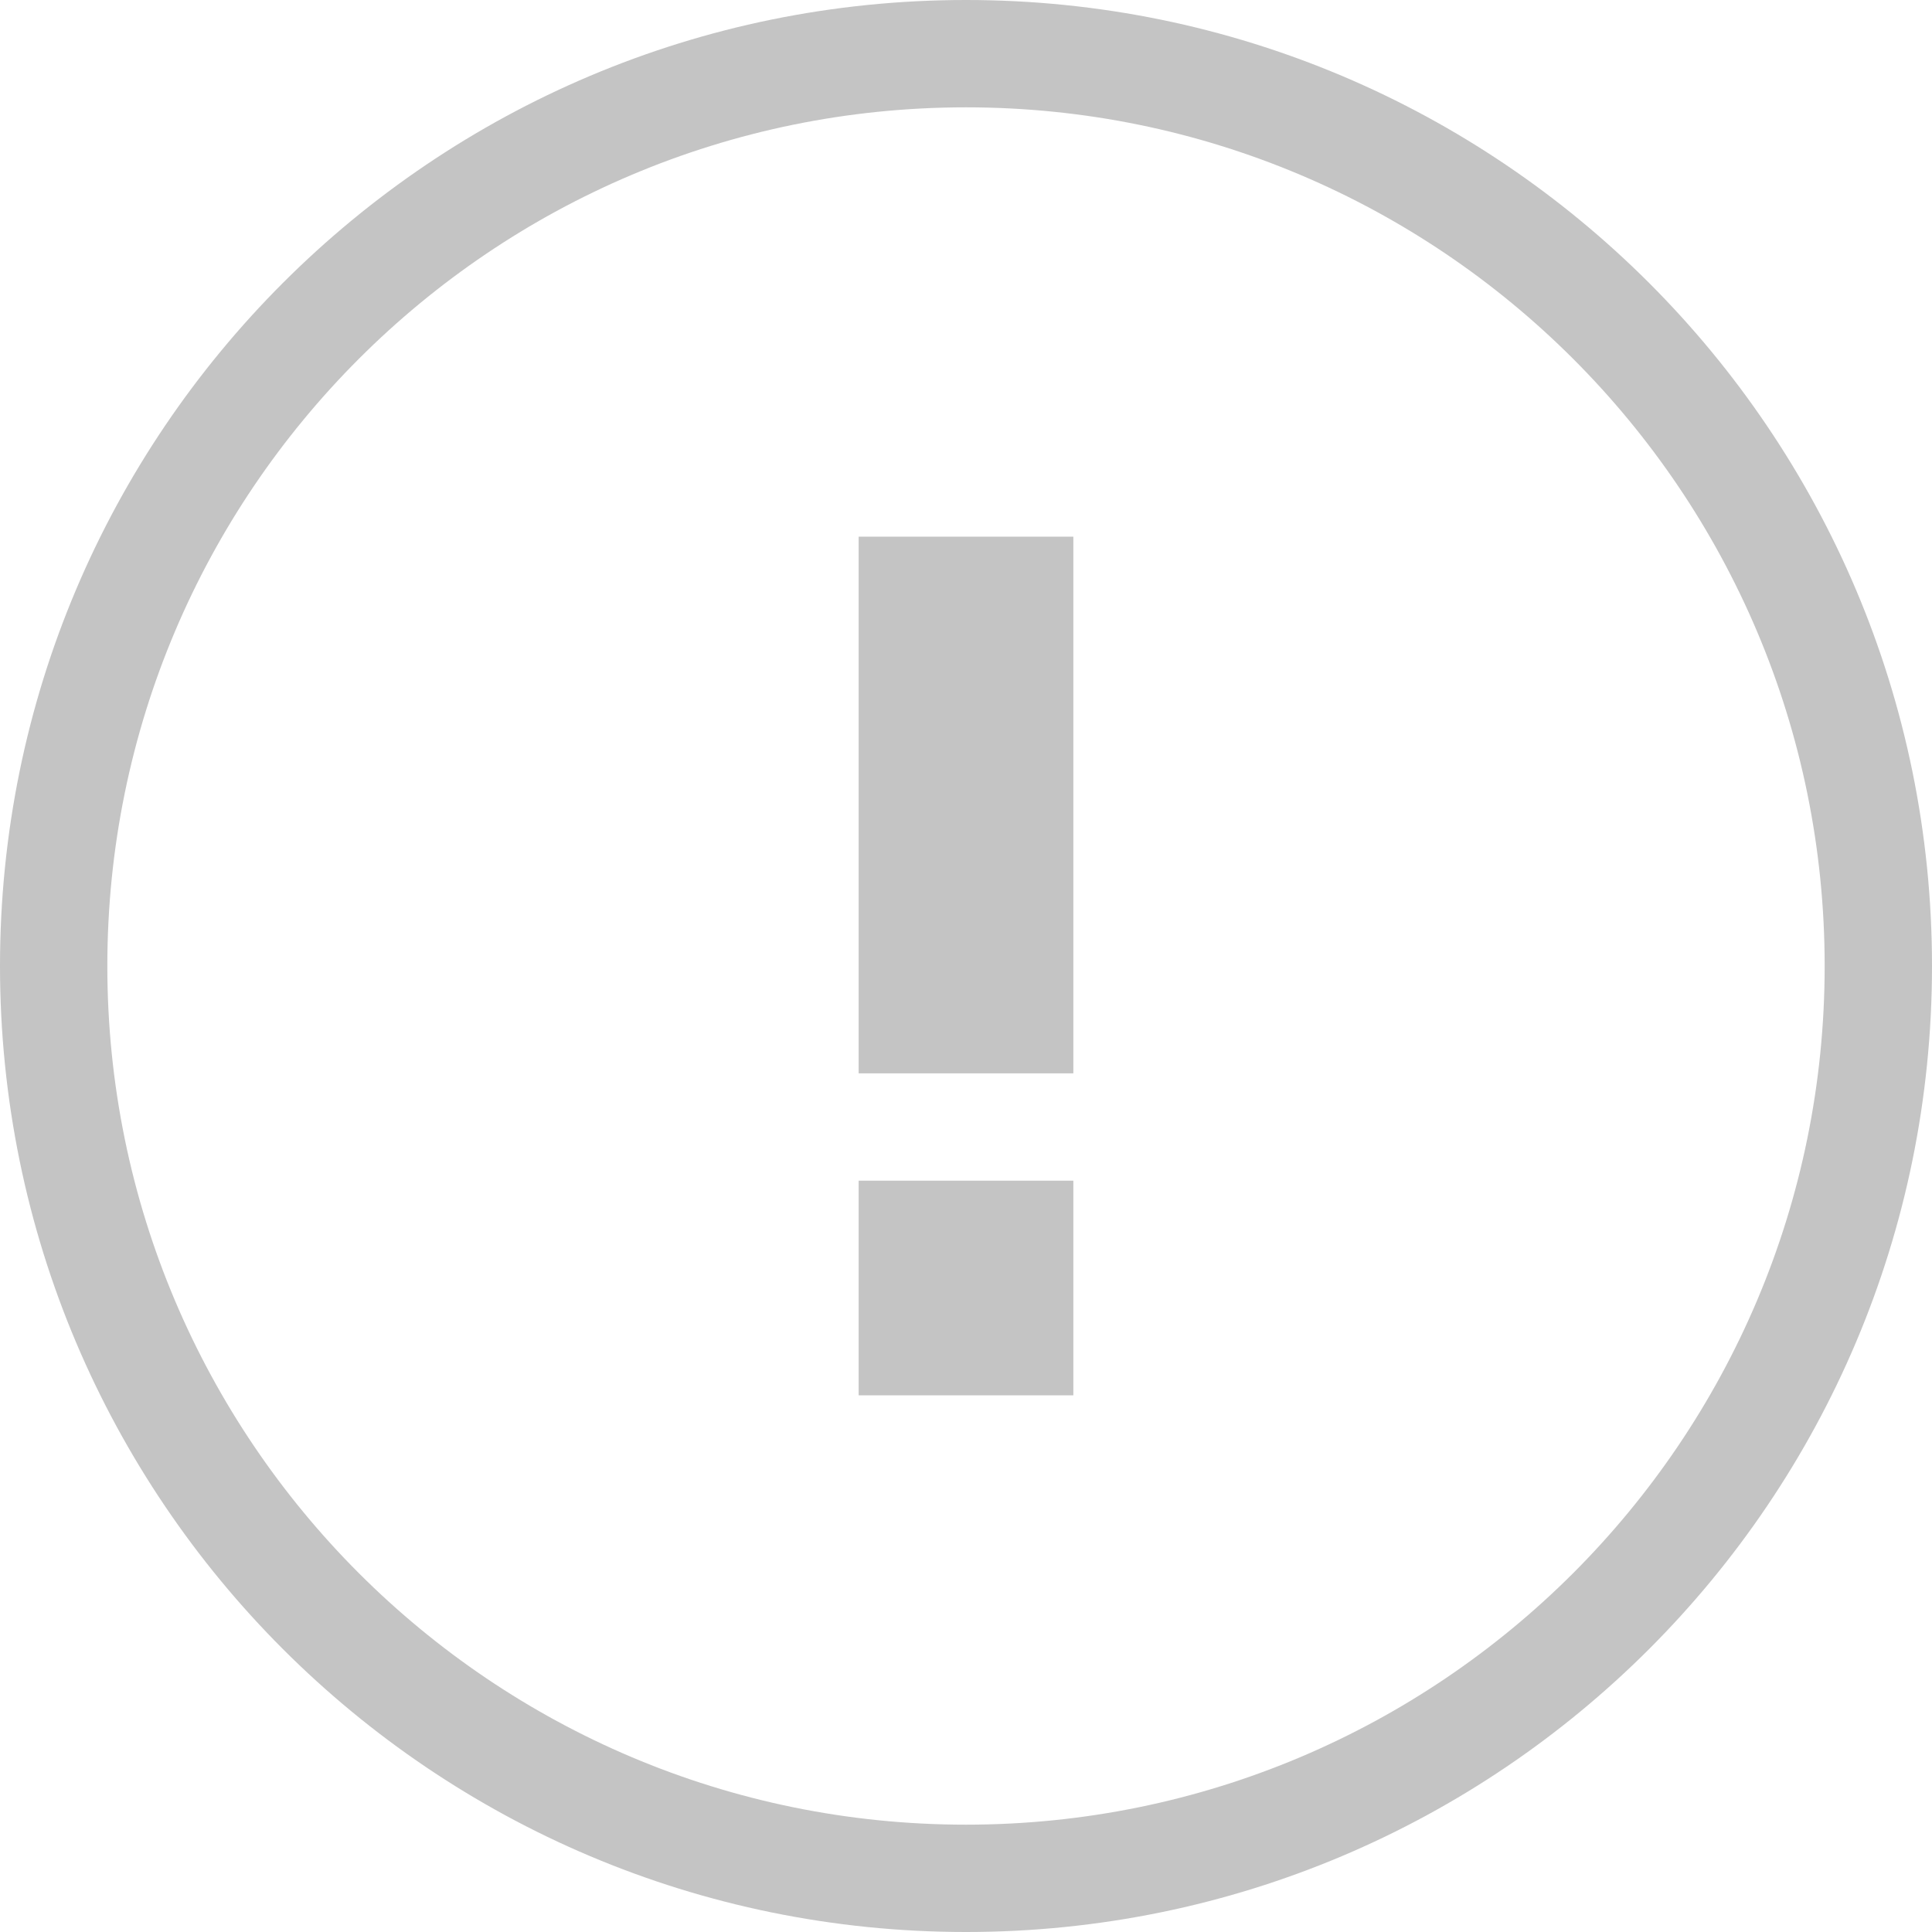 <svg width="18" height="18" viewBox="0 0 18 18" fill="none" xmlns="http://www.w3.org/2000/svg">
<path fill-rule="evenodd" clip-rule="evenodd" d="M9 17C13.418 17 17 13.418 17 9C17 4.582 13.418 1 9 1C4.582 1 1 4.582 1 9C1 13.418 4.582 17 9 17ZM9 18C13.971 18 18 13.971 18 9C18 4.029 13.971 0 9 0C4.029 0 0 4.029 0 9C0 13.971 4.029 18 9 18Z" fill="#C4C4C4"/>
<path fill-rule="evenodd" clip-rule="evenodd" d="M2 2H0V0H2V2Z" transform="translate(8 11)" fill="#C4C4C4"/>
<path fill-rule="evenodd" clip-rule="evenodd" d="M2 5H0V0H2V5Z" transform="translate(8 5)" fill="#C4C4C4"/>
</svg>

